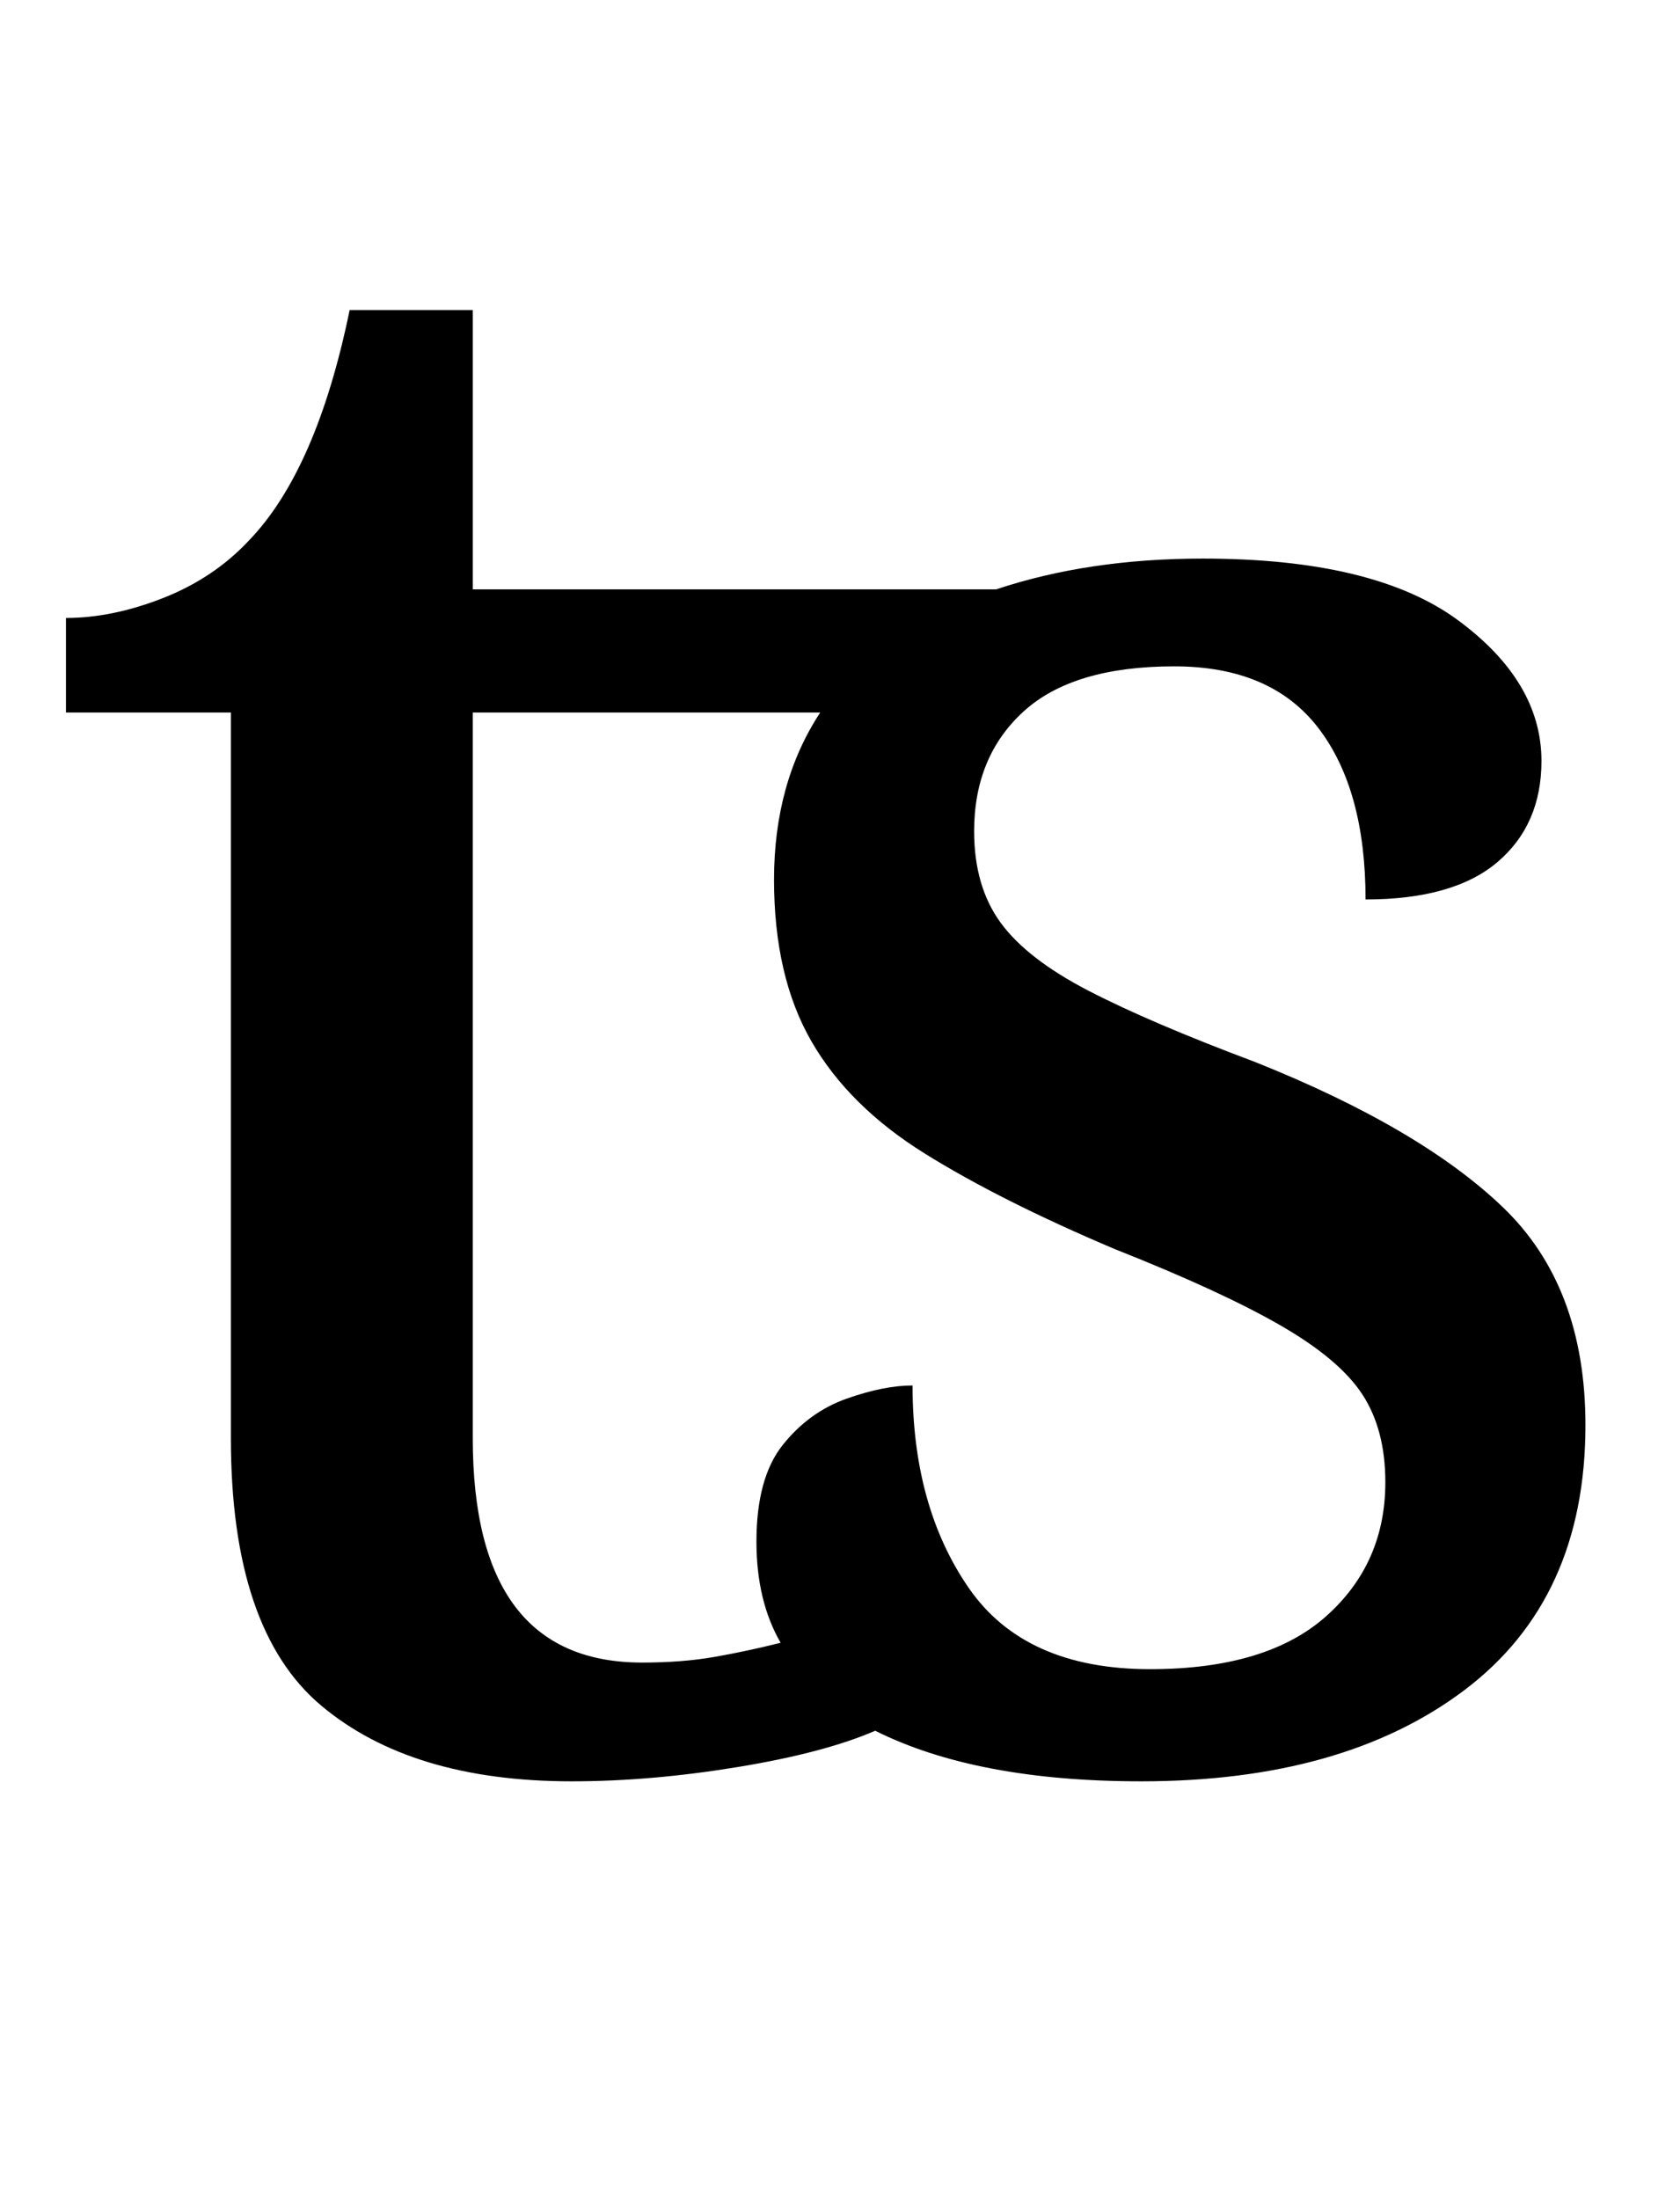 <?xml version="1.0" standalone="no"?>
<!DOCTYPE svg PUBLIC "-//W3C//DTD SVG 1.1//EN" "http://www.w3.org/Graphics/SVG/1.1/DTD/svg11.dtd" >
<svg xmlns="http://www.w3.org/2000/svg" xmlns:xlink="http://www.w3.org/1999/xlink" version="1.1" viewBox="-10 0 764 1000">
   <path fill="currentColor"
d="M250 810q-73 0 -114 -34.5t-41 -121.5v-330h-75v-43q21 0 44 -9t39 -26q31 -32 46 -105h56v127h238q42 -14 94 -14q78 0 116 28t38 64q0 29 -20 46t-60 17q0 -50 -21.5 -78t-65.5 -28q-46 0 -68.5 20.5t-22.5 54.5q0 25 12 41.5t40 31t76 32.5q75 30 112.5 66t37.5 99
q0 79 -55 120.5t-147 41.5q-75 0 -121 -23q-23 10 -62.5 16.5t-75.5 6.5zM282 756q18 0 32.5 -2.5t30.5 -6.5q-11 -19 -11 -46q0 -29 12 -44t29 -21t30 -6q0 55 25.5 92t82.5 37q53 0 80 -24t27 -61q0 -24 -10.5 -40t-37.5 -31.5t-75 -34.5q-52 -22 -86.5 -43.5t-51.5 -51
t-17 -73.5t21 -76h-158v330q0 102 77 102z" />
</svg>
